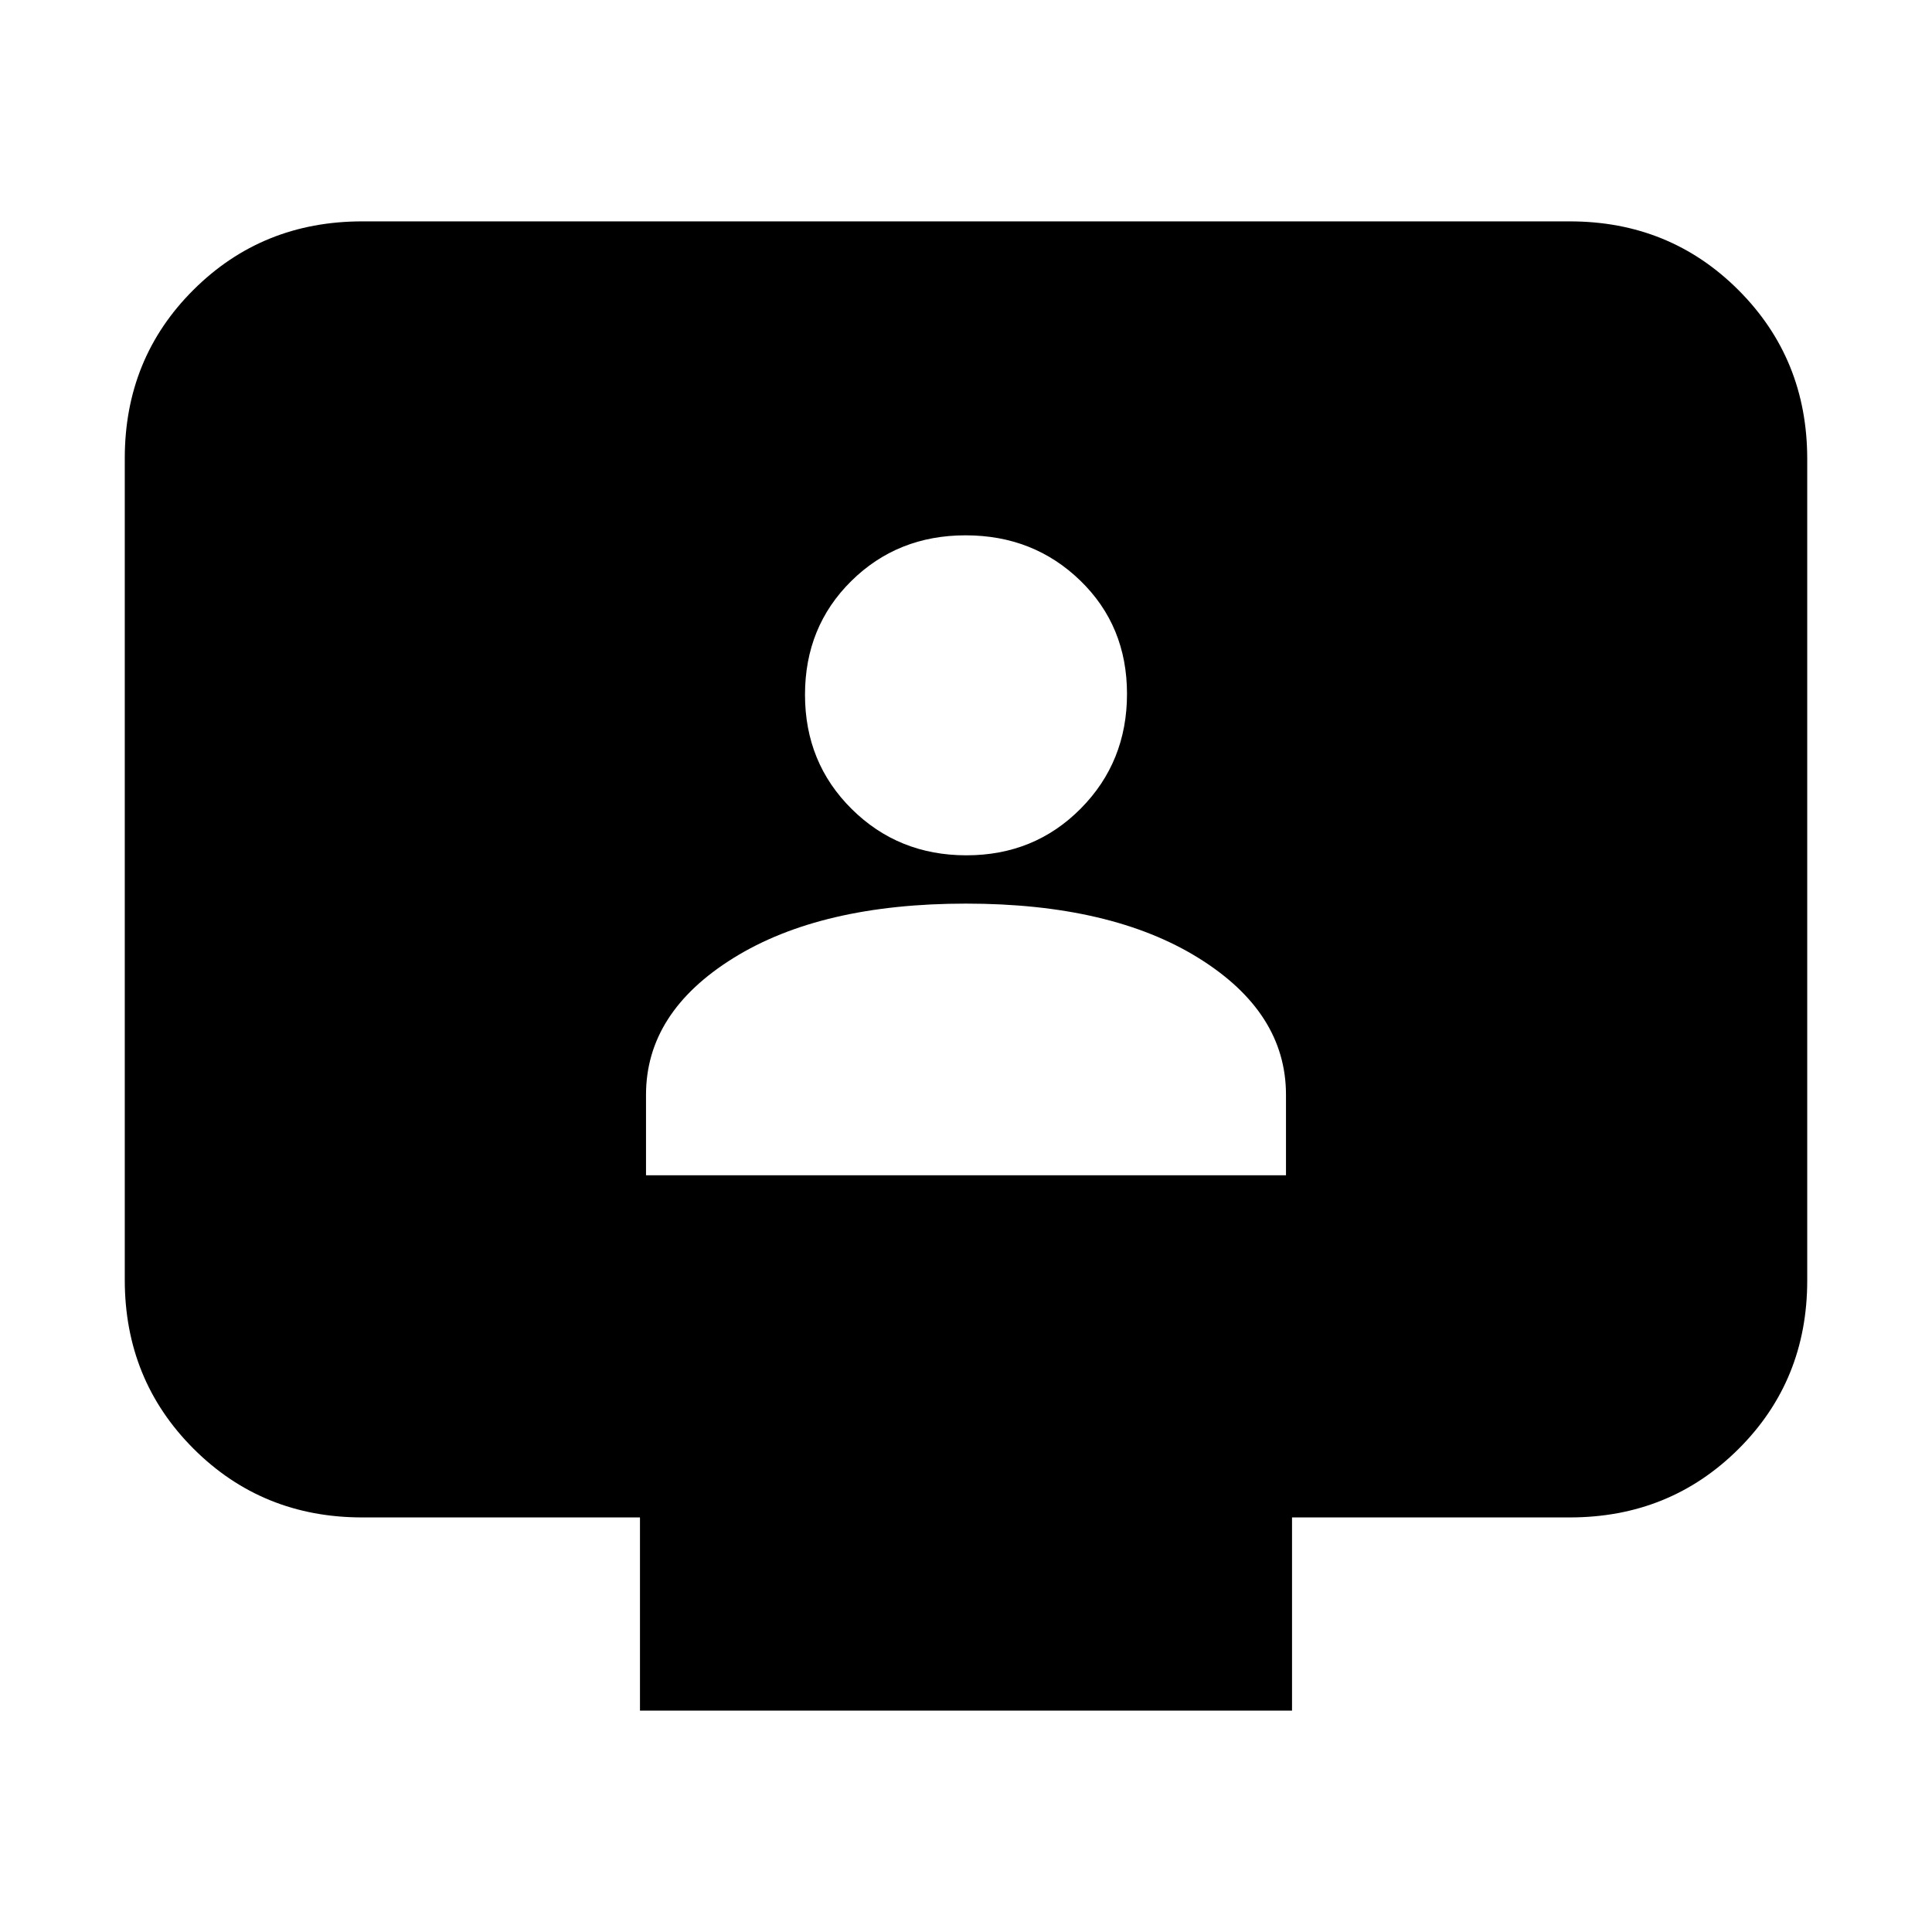 <svg xmlns="http://www.w3.org/2000/svg" height="20" viewBox="0 -960 960 960" width="20"><path d="M321-376h318v-40q0-41-43.5-68T480-511q-72 0-115.5 27T321-416v40Zm159.21-159Q514-535 537-558.21t23-57q0-33.79-23.21-56.29t-57-22.5Q446-694 423-671.29t-23 56.5Q400-581 423.21-558t57 23ZM318-110v-96H180q-49.7 0-83.85-34.16Q62-274.32 62-324.04v-408.24Q62-782 96.15-816T180-850h600q49.7 0 83.85 34.16Q898-781.68 898-731.96v408.24Q898-274 863.85-240T780-206H642v96H318Z"/></svg>